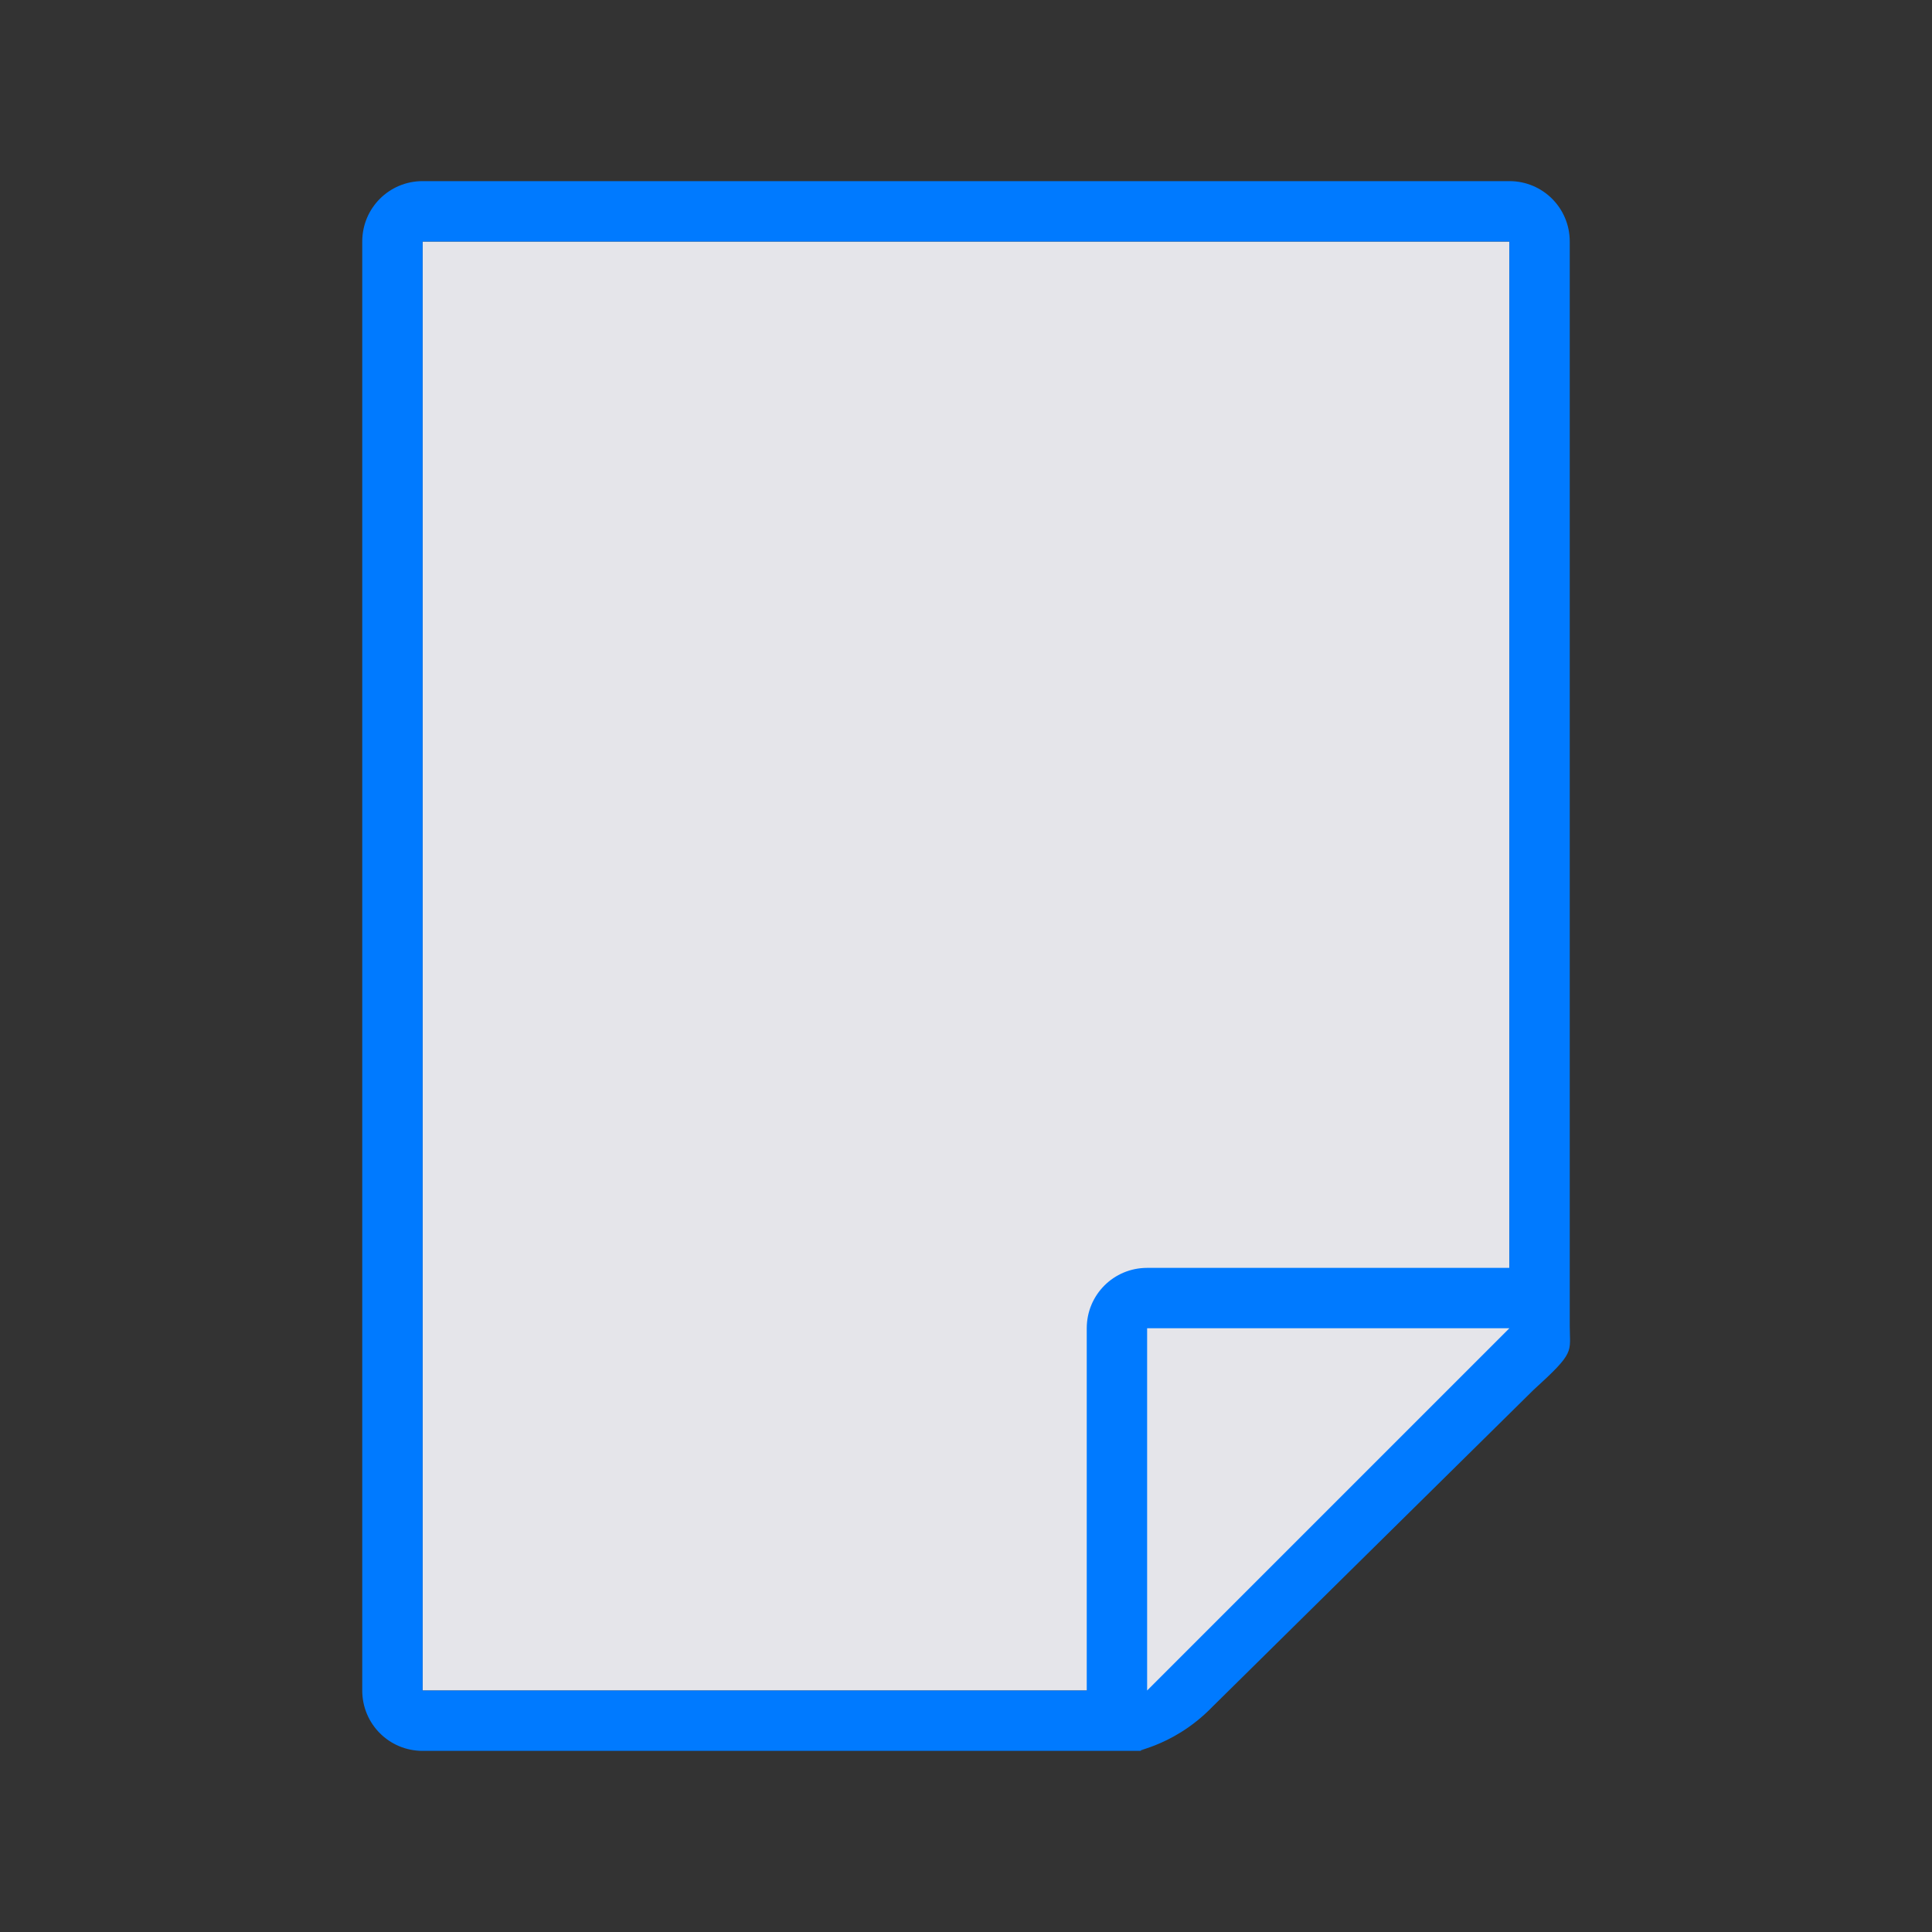 <svg viewBox="0 0 32 32" xmlns="http://www.w3.org/2000/svg" xmlns:xlink="http://www.w3.org/1999/xlink"><rect x="0" y="0" width="32" height="32" fill="#333333" stroke="none"/><linearGradient id="a" gradientTransform="translate(-55.932 35.458)" gradientUnits="userSpaceOnUse" x1="12" x2="12" y1="21.5" y2="2.5"><stop offset="0" stop-color="#e5e5ea"/><stop offset="1" stop-color="#f2f2f7"/></linearGradient><linearGradient id="b" gradientUnits="userSpaceOnUse" x1="11.746" x2="11.305" xlink:href="#a" y1="3.932" y2="27.797"/><linearGradient id="c" gradientUnits="userSpaceOnUse" x1="22.254" x2="21.61" xlink:href="#a" y1="3.881" y2="18.932"/><g transform="matrix(1 0 0 -1 0 32)"><path d="m7 4v24h18v-18.641l-6-5.359z" fill="url(#b)"/><path d="m7 3c-.554 0-1 .446-1 1v24c0 .554.446 1 1 1h18c.554 0 1-.446 1-1v-16.109-1.641-.208c0-.451.099-.427-.605-1.068l-5.307-5.237c-.71-.737-1.478-.737-1.095-.737h-.332-.662zm0 1h11v6c0 .554.446 1 1 1h6v17h-18z" fill="#007aff"/><path d="m19 10h6l-6-6z" fill="url(#c)" fill-rule="evenodd"/></g></svg>